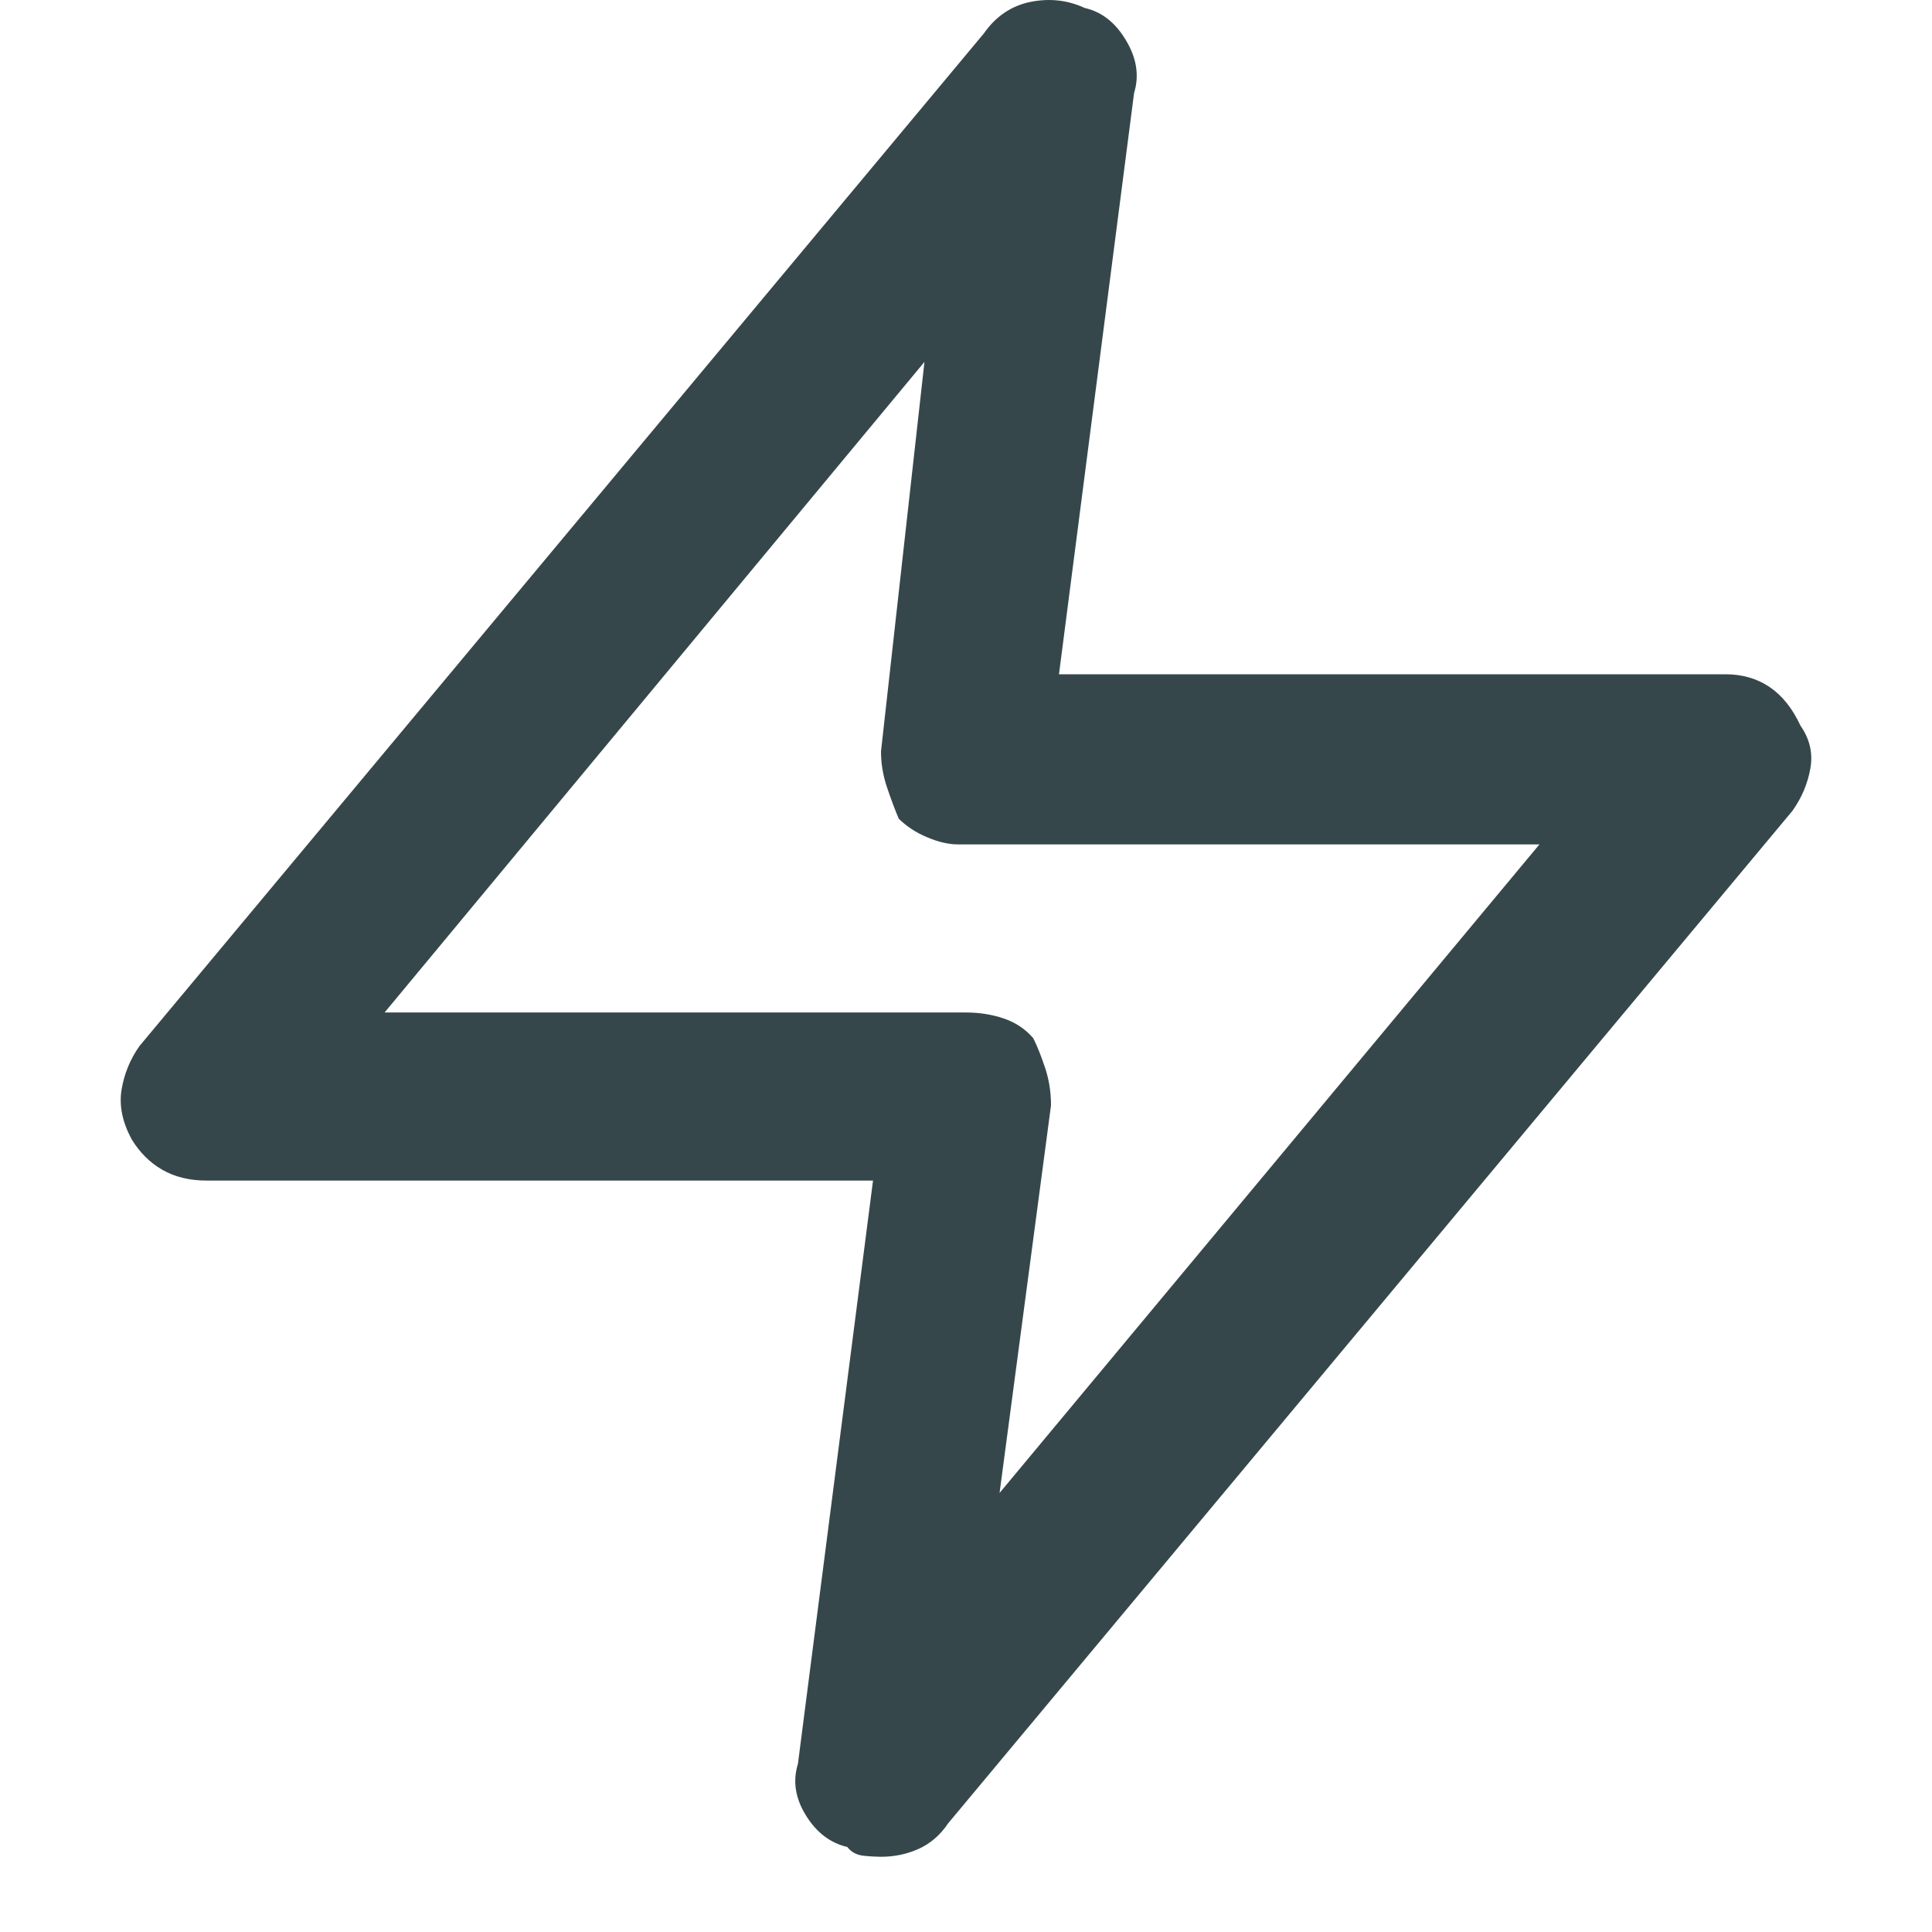 <svg viewBox="0 0 16 16" fill="none" xmlns="http://www.w3.org/2000/svg">
<path d="M14.911 6.01C14.845 5.868 14.761 5.762 14.657 5.691C14.553 5.62 14.431 5.584 14.289 5.584H8.77L9.392 0.77C9.436 0.628 9.414 0.483 9.326 0.336C9.239 0.188 9.125 0.098 8.983 0.066C8.841 -2.30968e-07 8.691 -0.016 8.532 0.016C8.374 0.049 8.246 0.136 8.147 0.278L1.155 8.663C1.078 8.772 1.029 8.892 1.007 9.023C0.985 9.154 1.013 9.291 1.089 9.433C1.155 9.542 1.239 9.627 1.343 9.687C1.447 9.747 1.57 9.777 1.711 9.777H7.23L6.608 14.608C6.564 14.75 6.586 14.892 6.674 15.034C6.761 15.175 6.875 15.263 7.017 15.296C7.05 15.339 7.097 15.364 7.157 15.369C7.217 15.375 7.263 15.377 7.296 15.377C7.405 15.377 7.509 15.356 7.607 15.312C7.705 15.268 7.787 15.197 7.853 15.099L14.845 6.714C14.922 6.605 14.971 6.488 14.993 6.362C15.015 6.237 14.987 6.119 14.911 6.01ZM8.278 12.364L8.704 9.154C8.704 9.045 8.688 8.942 8.655 8.843C8.622 8.745 8.59 8.663 8.557 8.598C8.491 8.521 8.409 8.467 8.311 8.434C8.213 8.401 8.109 8.385 8 8.385H3.185L7.656 2.997L7.296 6.223C7.296 6.321 7.312 6.42 7.345 6.518C7.378 6.616 7.41 6.703 7.443 6.78C7.509 6.845 7.588 6.897 7.681 6.935C7.773 6.974 7.858 6.993 7.934 6.993H12.749L8.278 12.364Z" fill="#36474B"/>
</svg>
